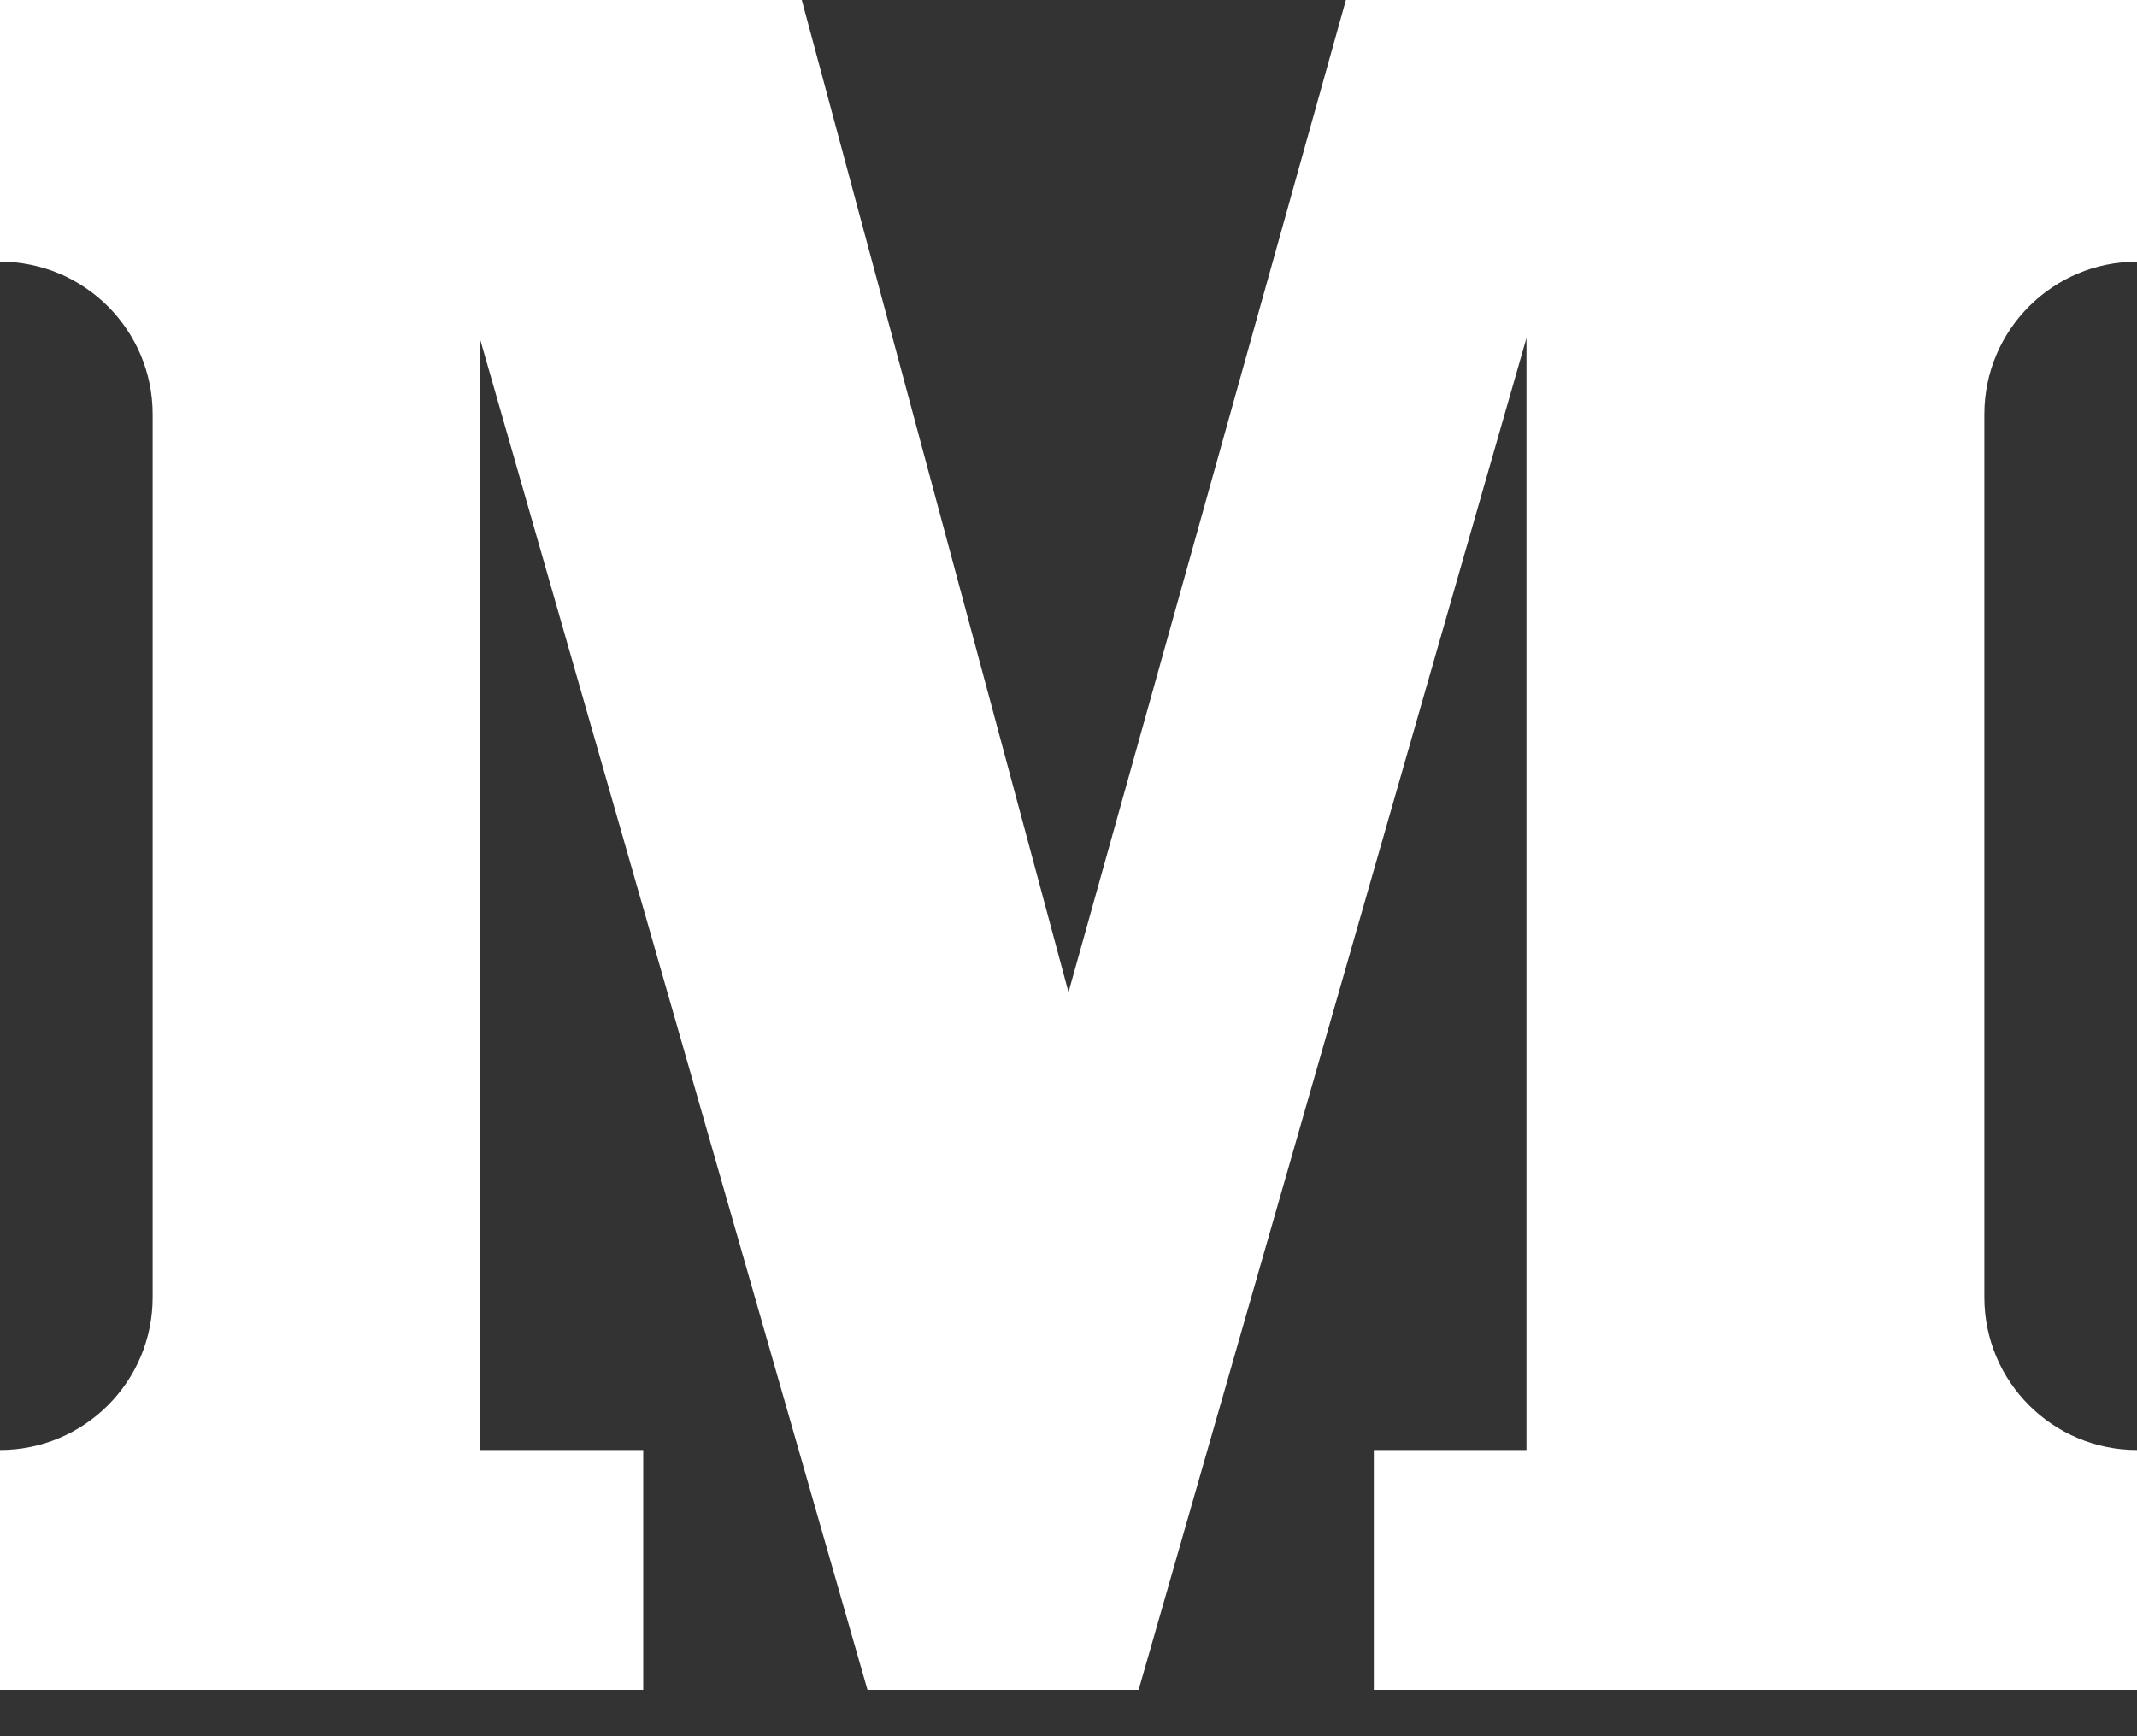 <?xml version="1.0" encoding="UTF-8"?>
<svg width="16px" height="13px" viewBox="0 0 16 13" version="1.1" xmlns="http://www.w3.org/2000/svg" xmlns:xlink="http://www.w3.org/1999/xlink">
    <rect x="0" y="0" width="16" height="13" fill="#333333" stroke="none"/>
    <!-- Generator: Sketch 49.3 (51167) - http://www.bohemiancoding.com/sketch -->
    <title>Combined Shape</title>
    <desc>Created with Sketch.</desc>
    <defs></defs>
    <g id="Symbols" stroke="none" stroke-width="1" fill="none" fill-rule="evenodd">
        <g id="medium/icon/colour" transform="translate(-35, -42)" fill="#FFFFFF">
            <g id="Medium" transform="translate(35, 42)">
                <path d="M11.429,12.653 L10.286,12.653 L10.286,10.857 L11.429,10.857 L11.429,2.531 L8.525,12.653 L6.495,12.653 L3.592,2.531 L3.592,10.857 L4.816,10.857 L4.816,12.653 L3.592,12.653 L0,12.653 L0,10.857 C0.631,10.857 1.143,10.345 1.143,9.714 L1.143,3.102 C1.143,2.471 0.631,1.959 -4.4408921e-16,1.959 L0,0 L6.003,0 L8,7.429 L10.077,8.32667268e-17 L16,0 L16,1.959 C15.369,1.959 14.857,2.471 14.857,3.102 L14.857,9.714 C14.857,10.345 15.369,10.857 16,10.857 L16,12.653 L11.429,12.653 Z" id="Combined-Shape"></path>
            </g>
        </g>
    </g>
</svg>